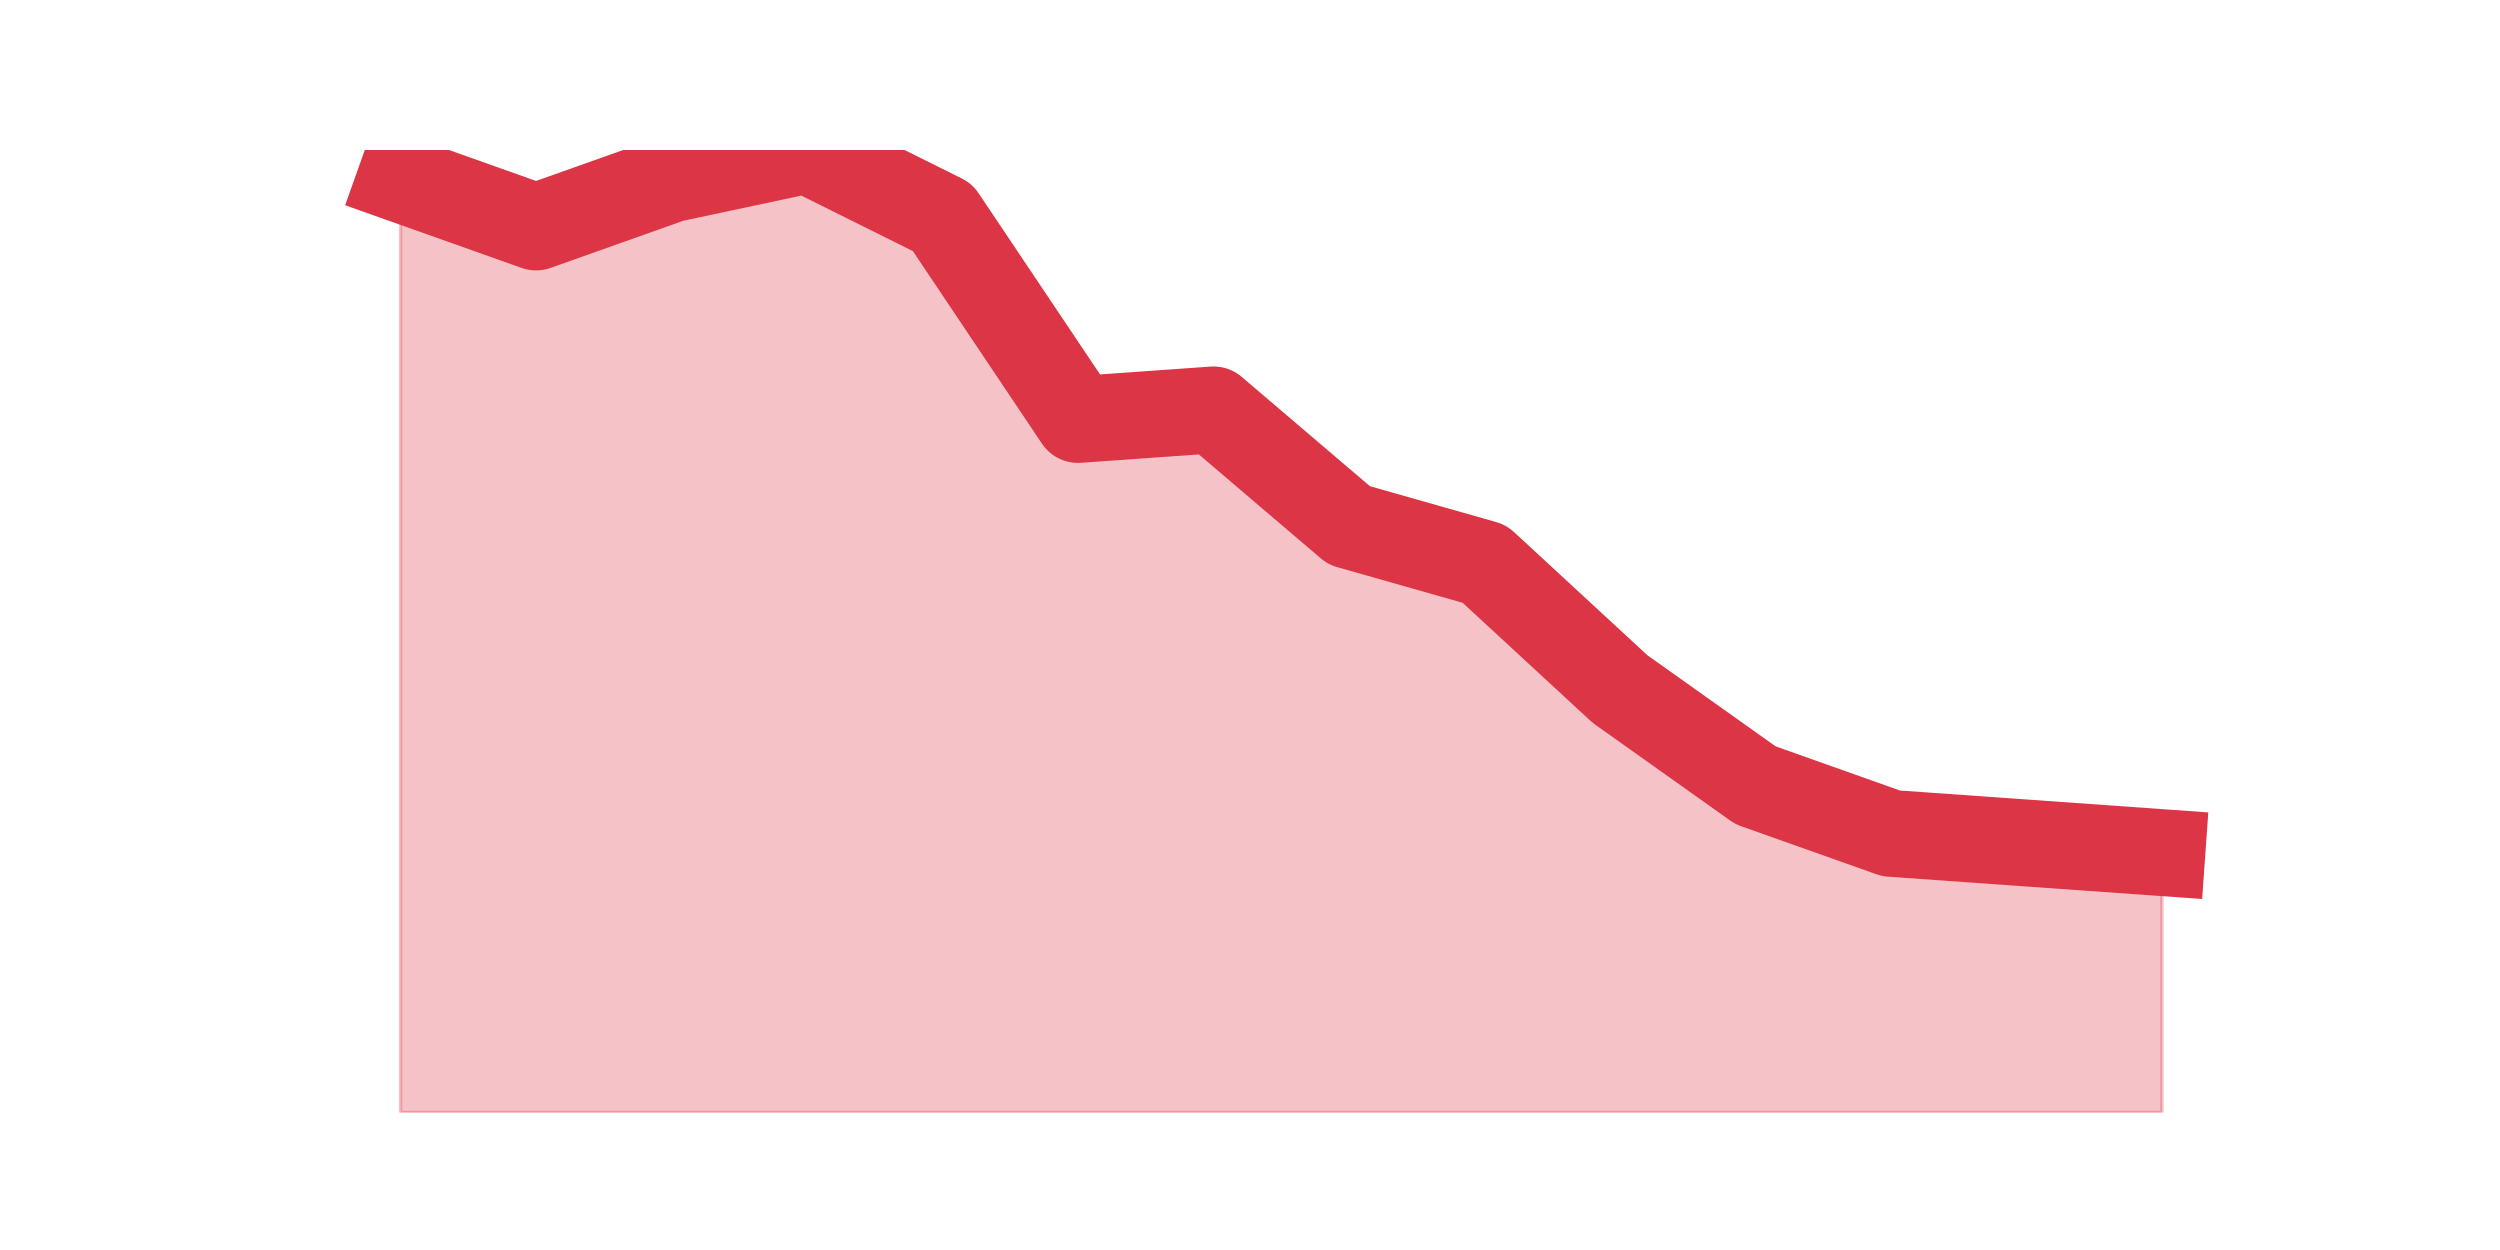 <?xml version="1.0" encoding="utf-8" standalone="no"?>
<!DOCTYPE svg PUBLIC "-//W3C//DTD SVG 1.1//EN"
  "http://www.w3.org/Graphics/SVG/1.1/DTD/svg11.dtd">
<svg height="360pt" version="1.1" viewBox="0 0 720 360" width="720pt" xmlns="http://www.w3.org/2000/svg" xmlns:xlink="http://www.w3.org/1999/xlink">
 <defs>
  <style type="text/css">*{stroke-linecap:butt;stroke-linejoin:round;}</style>
 </defs>
 <g id="figure_1">
  <g id="patch_1">
   <path d="M 0 360 
L 720 360 
L 720 0 
L 0 0 
z
" style="fill:none;"/>
  </g>
  <g id="axes_1">
   <g id="matplotlib.axis_1"/>
   <g id="matplotlib.axis_2"/>
   <g id="PolyCollection_1">
    <defs>
     <path d="M 115.364 -308.484 
L 115.364 -39.6 
L 154.385 -39.6 
L 193.406 -39.6 
L 232.427 -39.6 
L 271.448 -39.6 
L 310.469 -39.6 
L 349.49 -39.6 
L 388.51 -39.6 
L 427.531 -39.6 
L 466.552 -39.6 
L 505.573 -39.6 
L 544.594 -39.6 
L 583.615 -39.6 
L 622.636 -39.6 
L 622.636 -114.444 
L 622.636 -114.444 
L 583.615 -117.216 
L 544.594 -119.988 
L 505.573 -133.848 
L 466.552 -161.568 
L 427.531 -197.604 
L 388.51 -208.692 
L 349.49 -241.956 
L 310.469 -239.184 
L 271.448 -297.396 
L 232.427 -316.8 
L 193.406 -308.484 
L 154.385 -294.624 
L 115.364 -308.484 
z
" id="m22cfcb8e0d" style="stroke:#dc3545;stroke-opacity:0.3;"/>
    </defs>
    <g clip-path="url(#pd0adbad410)">
     <use style="fill:#dc3545;fill-opacity:0.3;stroke:#dc3545;stroke-opacity:0.3;" x="0" xlink:href="#m22cfcb8e0d" y="360"/>
    </g>
   </g>
   <g id="line2d_1">
    <path clip-path="url(#pd0adbad410)" d="M 115.364 51.516 
L 154.385 65.376 
L 193.406 51.516 
L 232.427 43.2 
L 271.448 62.604 
L 310.469 120.816 
L 349.49 118.044 
L 388.51 151.308 
L 427.531 162.396 
L 466.552 198.432 
L 505.573 226.152 
L 544.594 240.012 
L 583.615 242.784 
L 622.636 245.556 
" style="fill:none;stroke:#dc3545;stroke-linecap:square;stroke-width:25;"/>
   </g>
  </g>
 </g>
 <defs>
  <clipPath id="pd0adbad410">
   <rect height="277.2" width="558" x="90" y="43.2"/>
  </clipPath>
 </defs>
</svg>

